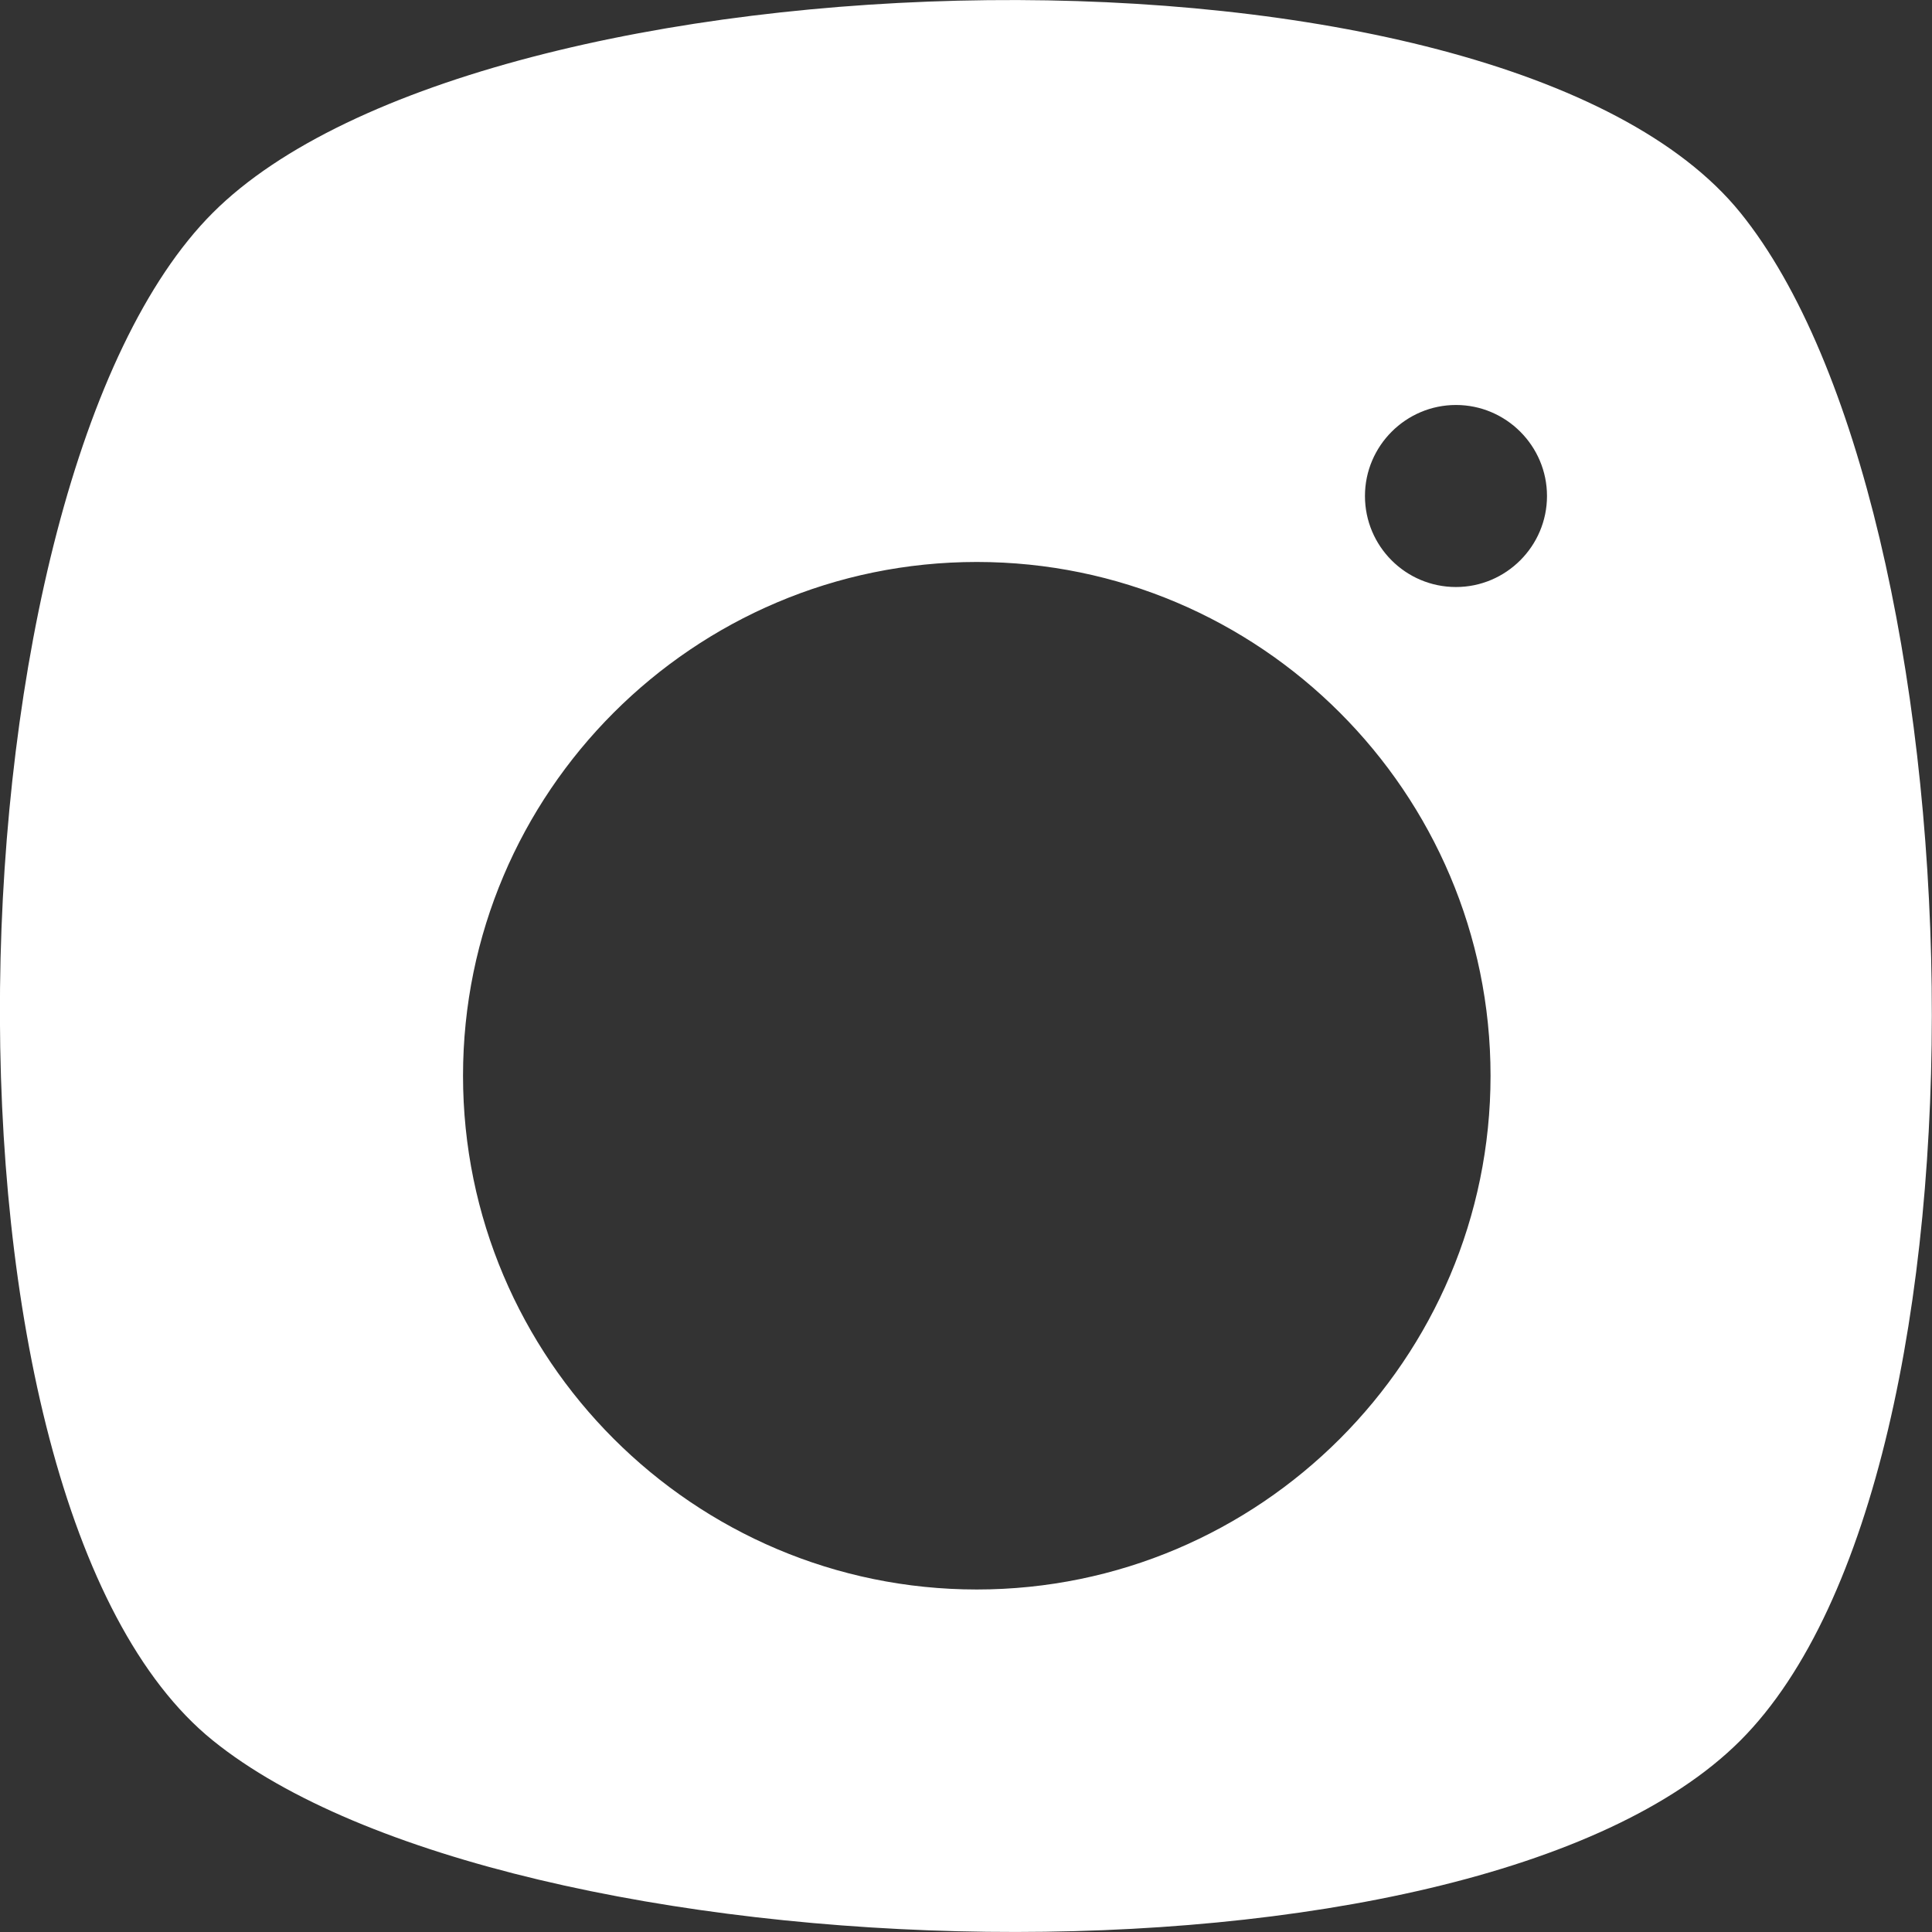 <?xml version="1.0" encoding="UTF-8"?>
<svg id="Layer_2" data-name="Layer 2" xmlns="http://www.w3.org/2000/svg" viewBox="0 0 60.92 60.92">
  <rect x="0" y="0" width="60.92" height="60.92" fill="#333333" stroke="none"/>
  <defs>
    <style>
      .cls-1 {
        fill: #fff;
        stroke-width: 0px;
      }
    </style>
  </defs>
  <g id="Layer_2-2" data-name="Layer 2">
    <path class="cls-1" d="M6.71,6.71C-1.81,15.23-2.66,47.31,6.71,54.88s39.66,8.52,48.17,0,7.57-38.81,0-48.17S15.23-1.81,6.71,6.71ZM30.8,50.12c-8.93,0-16.2-7.27-16.2-16.2s7.27-16.2,16.2-16.2,16.2,7.27,16.2,16.2-7.27,16.2-16.2,16.2ZM45.91,18.51c-1.59,0-2.87-1.29-2.87-2.87s1.29-2.87,2.87-2.87,2.87,1.29,2.87,2.87-1.29,2.87-2.87,2.87Z"/>
  </g>
</svg>